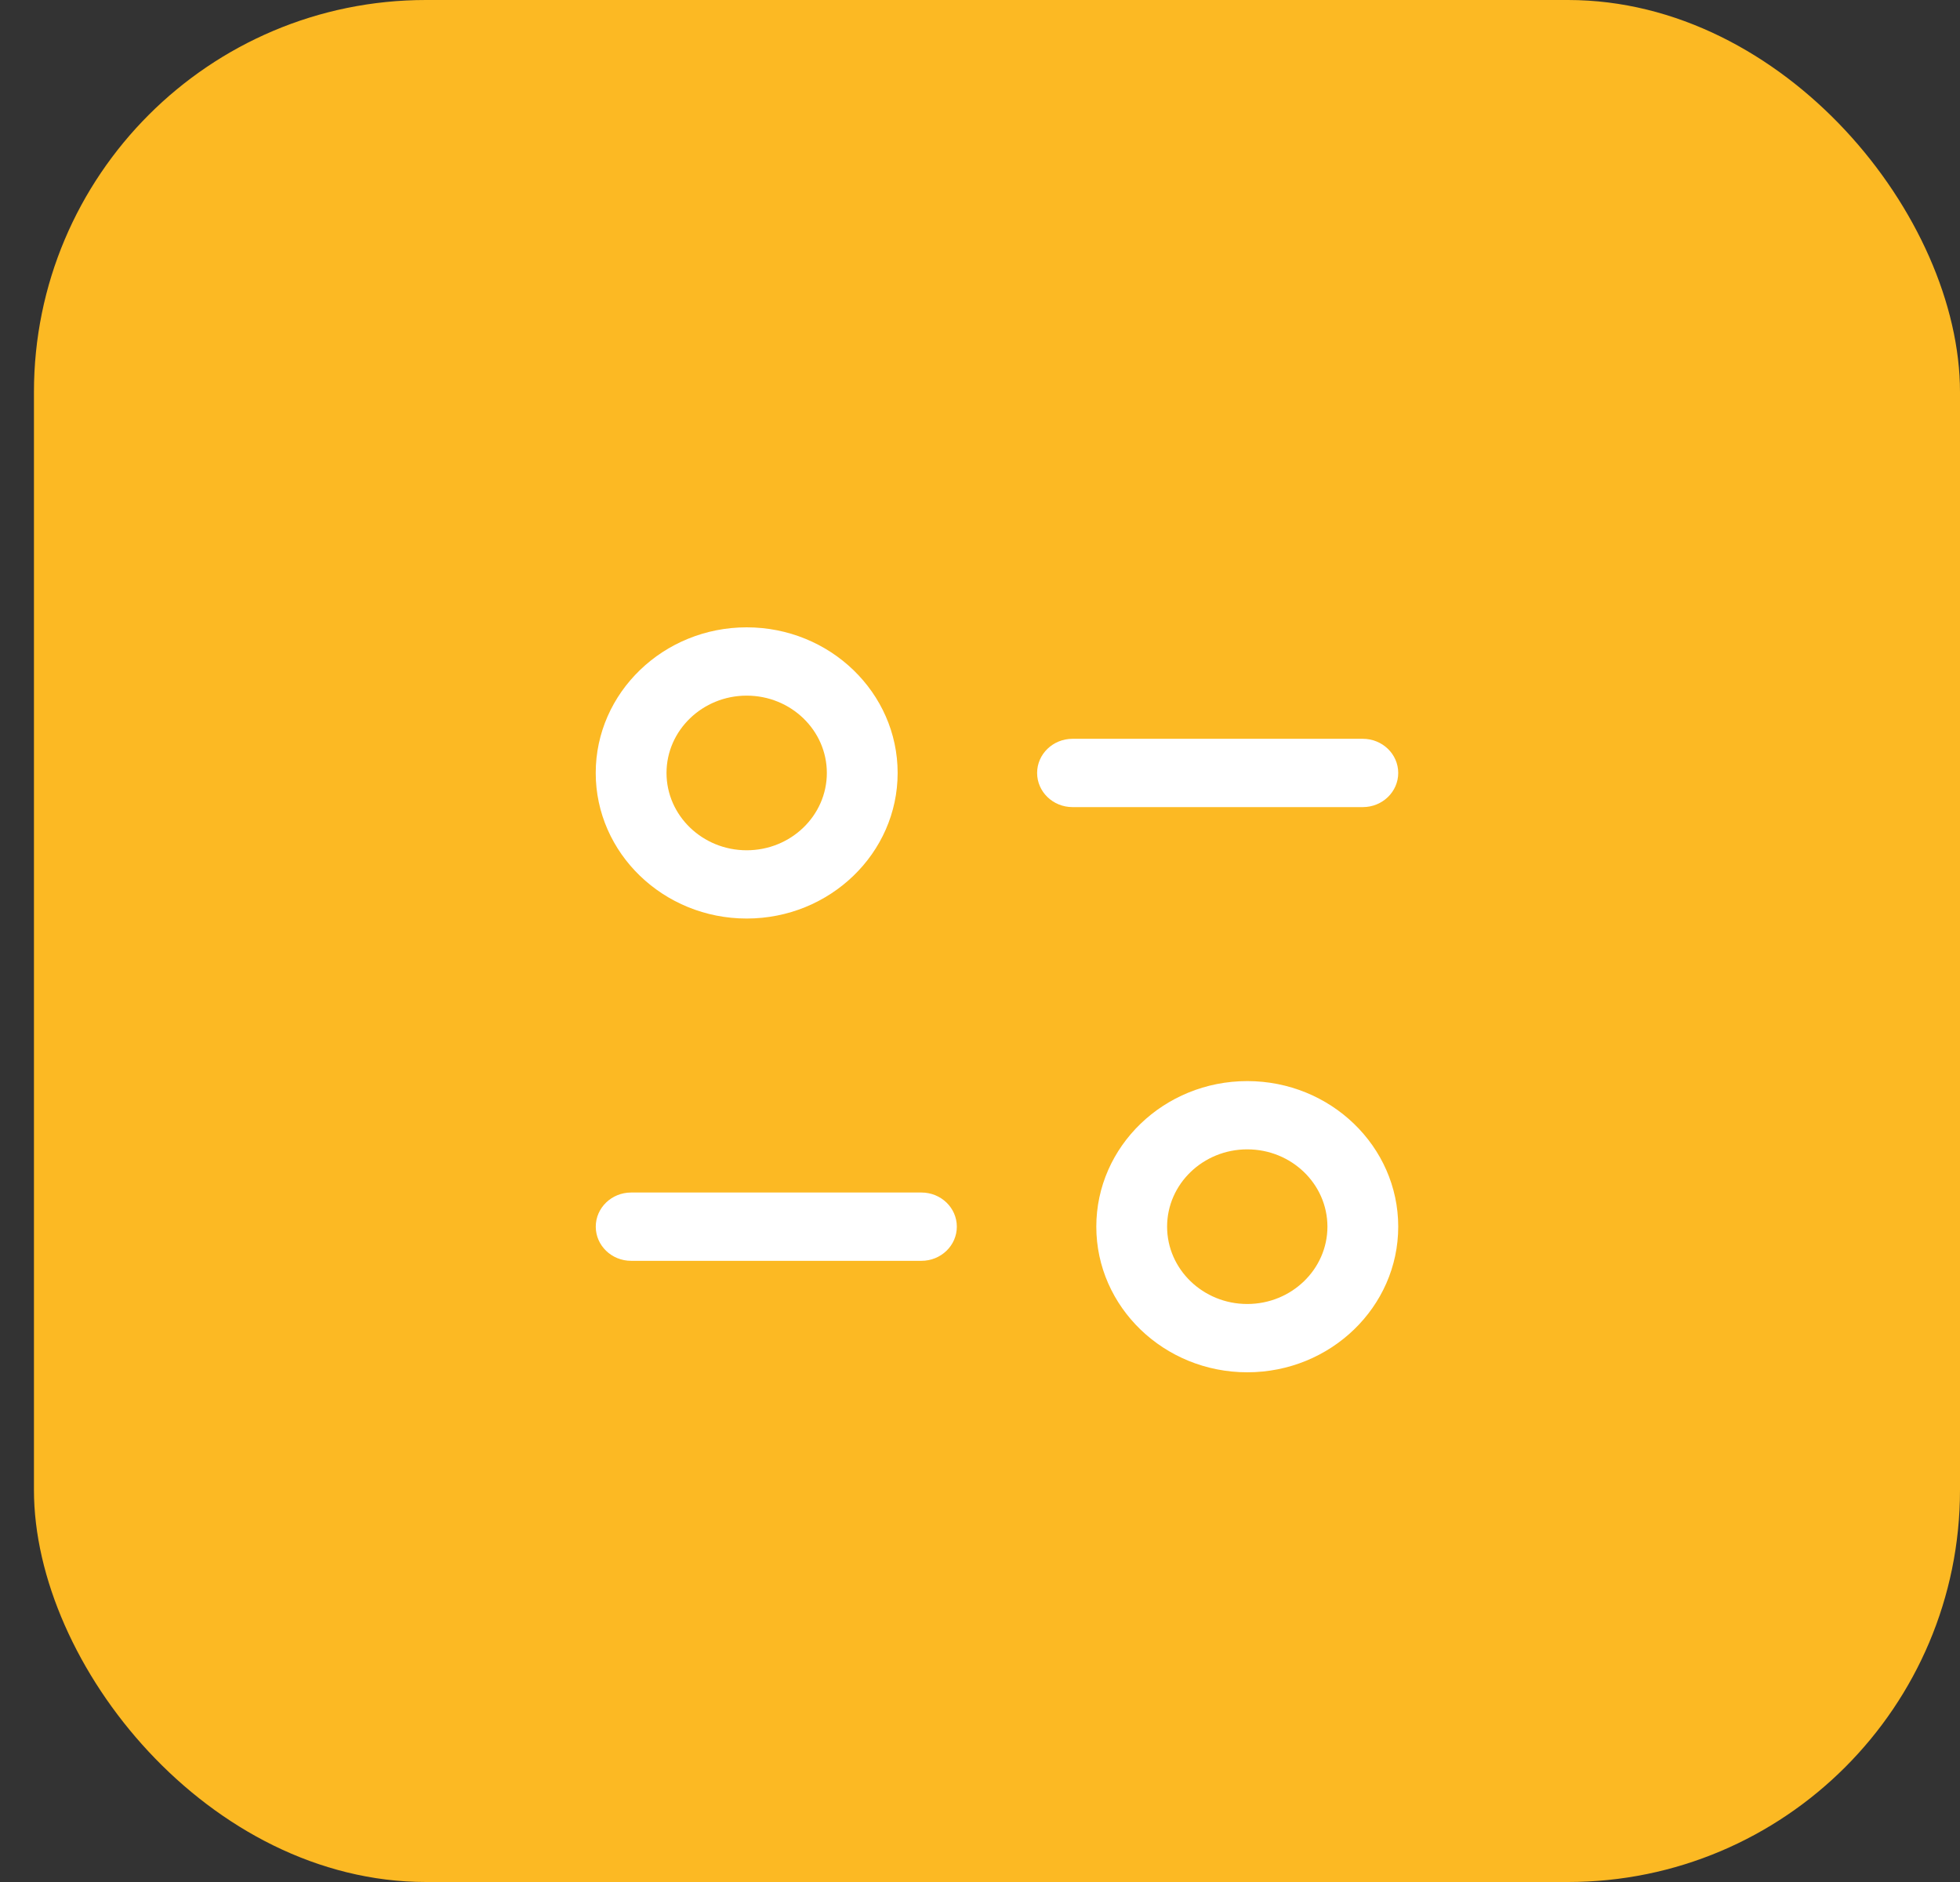 <svg width="50" height="48" viewBox="0 0 50 48" fill="none" xmlns="http://www.w3.org/2000/svg">
<rect x="0" y="0" width="50" height="48" fill="#333333" stroke="none"/>
<rect x="0.866" width="49.134" height="48" rx="10" fill="#FCB923"/>
<path fill-rule="evenodd" clip-rule="evenodd" d="M21.093 19.714C21.093 18.627 20.177 17.742 19.048 17.742C17.921 17.742 17.003 18.627 17.003 19.714C17.003 20.801 17.921 21.686 19.048 21.686C20.177 21.686 21.093 20.801 21.093 19.714ZM22.899 19.714C22.899 21.761 21.172 23.427 19.048 23.427C16.925 23.427 15.197 21.761 15.197 19.714C15.197 17.666 16.925 16 19.048 16C21.172 16 22.899 17.666 22.899 19.714ZM35.669 19.714C35.669 19.233 35.265 18.843 34.766 18.843H27.36C26.862 18.843 26.457 19.233 26.457 19.714C26.457 20.195 26.862 20.585 27.36 20.585H34.766C35.265 20.585 35.669 20.195 35.669 19.714ZM29.773 31.286C29.773 32.373 30.69 33.258 31.818 33.258C32.946 33.258 33.863 32.373 33.863 31.286C33.863 30.198 32.946 29.314 31.818 29.314C30.69 29.314 29.773 30.198 29.773 31.286ZM27.967 31.286C27.967 29.238 29.694 27.573 31.818 27.573C33.942 27.573 35.669 29.238 35.669 31.286C35.669 33.334 33.942 35 31.818 35C29.694 35 27.967 33.334 27.967 31.286ZM16.101 30.415H23.506C24.005 30.415 24.409 30.805 24.409 31.286C24.409 31.767 24.005 32.157 23.506 32.157H16.101C15.602 32.157 15.198 31.767 15.198 31.286C15.198 30.805 15.602 30.415 16.101 30.415Z" fill="white"/>
</svg>
